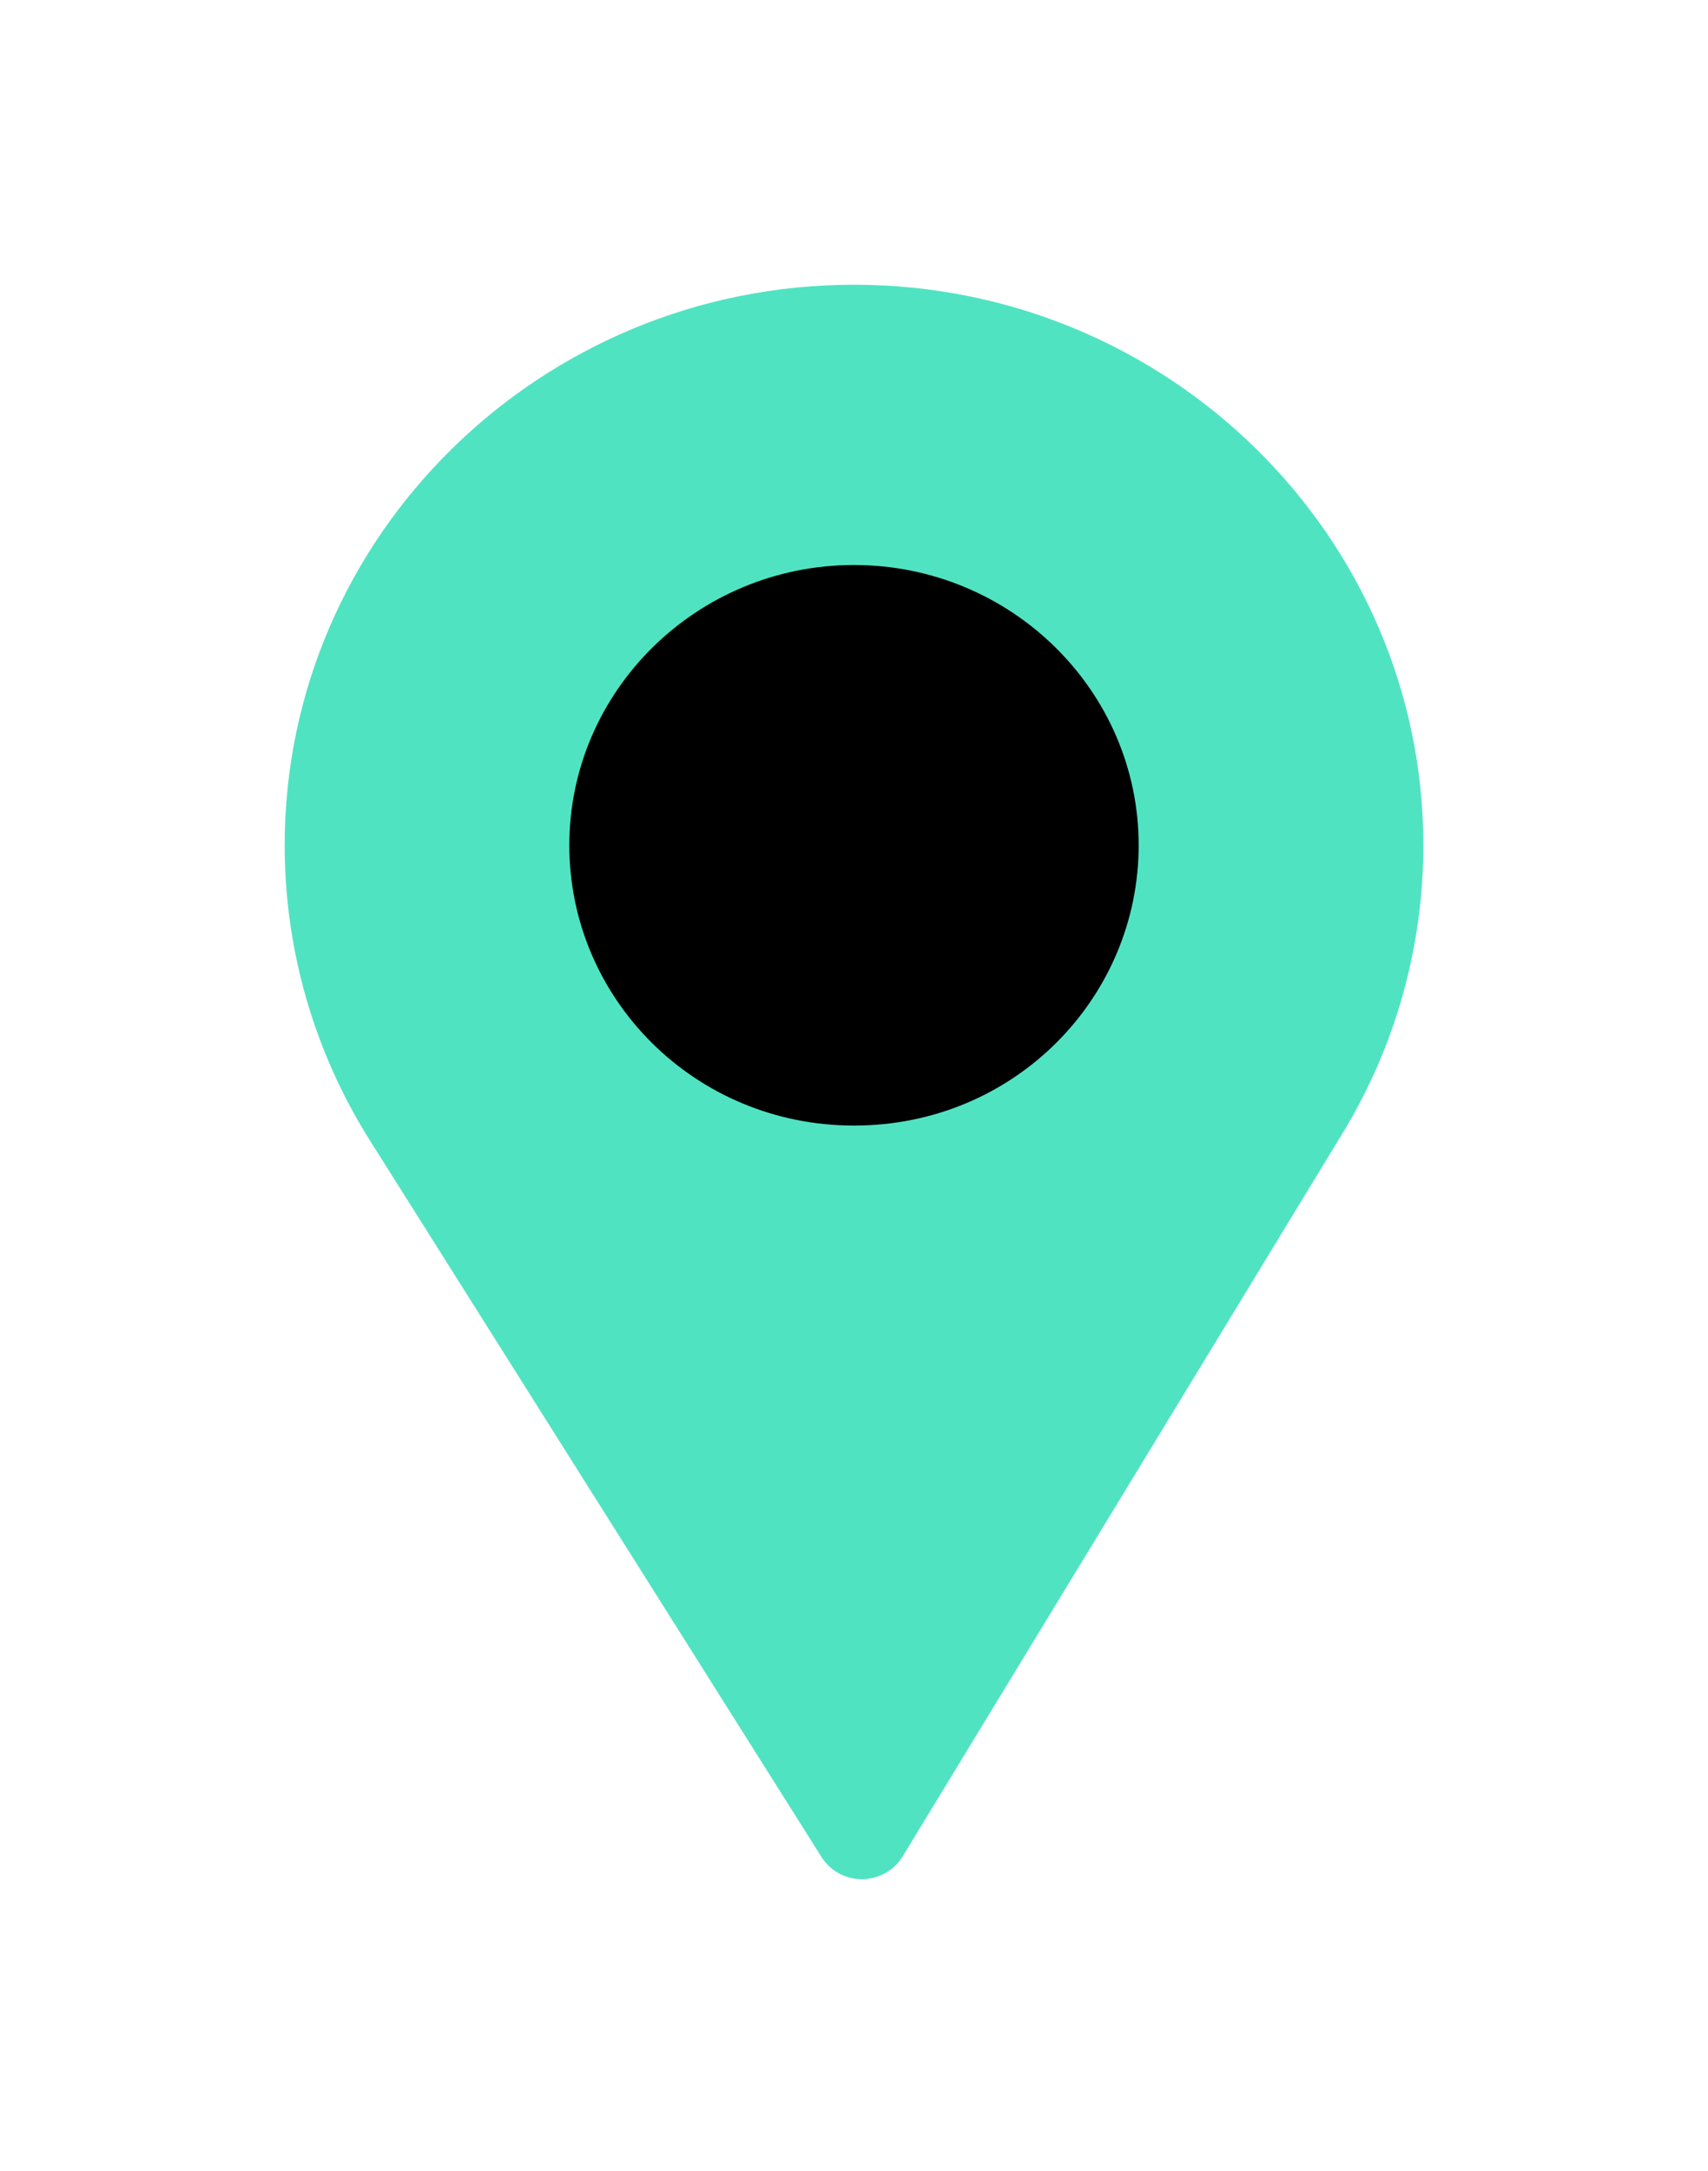 <svg xmlns="http://www.w3.org/2000/svg" width="48" height="61" viewBox="0 0 48 61">
  <defs>
    <filter id="pin-on-map-a" width="268.8%" height="220%" x="-84.4%" y="-60%" filterUnits="objectBoundingBox">
      <feOffset dx="2" dy="2" in="SourceAlpha" result="shadowOffsetOuter1"/>
      <feGaussianBlur in="shadowOffsetOuter1" result="shadowBlurOuter1" stdDeviation="2"/>
      <feColorMatrix in="shadowBlurOuter1" result="shadowMatrixOuter1" values="0 0 0 0 0   0 0 0 0 0   0 0 0 0 0  0 0 0 1 0"/>
      <feMerge>
        <feMergeNode in="shadowMatrixOuter1"/>
        <feMergeNode in="SourceGraphic"/>
      </feMerge>
    </filter>
    <filter id="pin-on-map-b" width="225%" height="188.9%" x="-62.5%" y="-44.4%" filterUnits="objectBoundingBox">
      <feOffset dx="2" dy="4" in="SourceAlpha" result="shadowOffsetOuter1"/>
      <feGaussianBlur in="shadowOffsetOuter1" result="shadowBlurOuter1" stdDeviation="3"/>
      <feColorMatrix in="shadowBlurOuter1" result="shadowMatrixOuter1" values="0 0 0 0 0   0 0 0 0 0   0 0 0 0 0  0 0 0 1 0"/>
      <feMerge>
        <feMergeNode in="shadowMatrixOuter1"/>
        <feMergeNode in="SourceGraphic"/>
      </feMerge>
    </filter>
  </defs>
  <g fill="none" filter="url(#pin-on-map-a)" transform="translate(-747 -386)">
    <g filter="url(#pin-on-map-b)" transform="translate(751 388)">
      <path fill="#50E3C2" d="M16,0 C7.178,0 0,7.065 0,15.75 C0,18.684 0.826,21.548 2.388,24.032 L15.089,44.18 C15.333,44.566 15.761,44.8 16.222,44.8 C16.698,44.796 17.127,44.555 17.366,44.162 L29.743,23.819 C31.22,21.387 32,18.597 32,15.75 C32,7.065 24.822,0 16,0 Z"/>
      <path fill="#000" d="M16,7.875 C11.589,7.875 8,11.408 8,15.75 C8,20.065 11.53,23.625 16,23.625 C20.525,23.625 24,20.017 24,15.75 C24,11.408 20.411,7.875 16,7.875 Z"/>
    </g>
  </g>
</svg>
